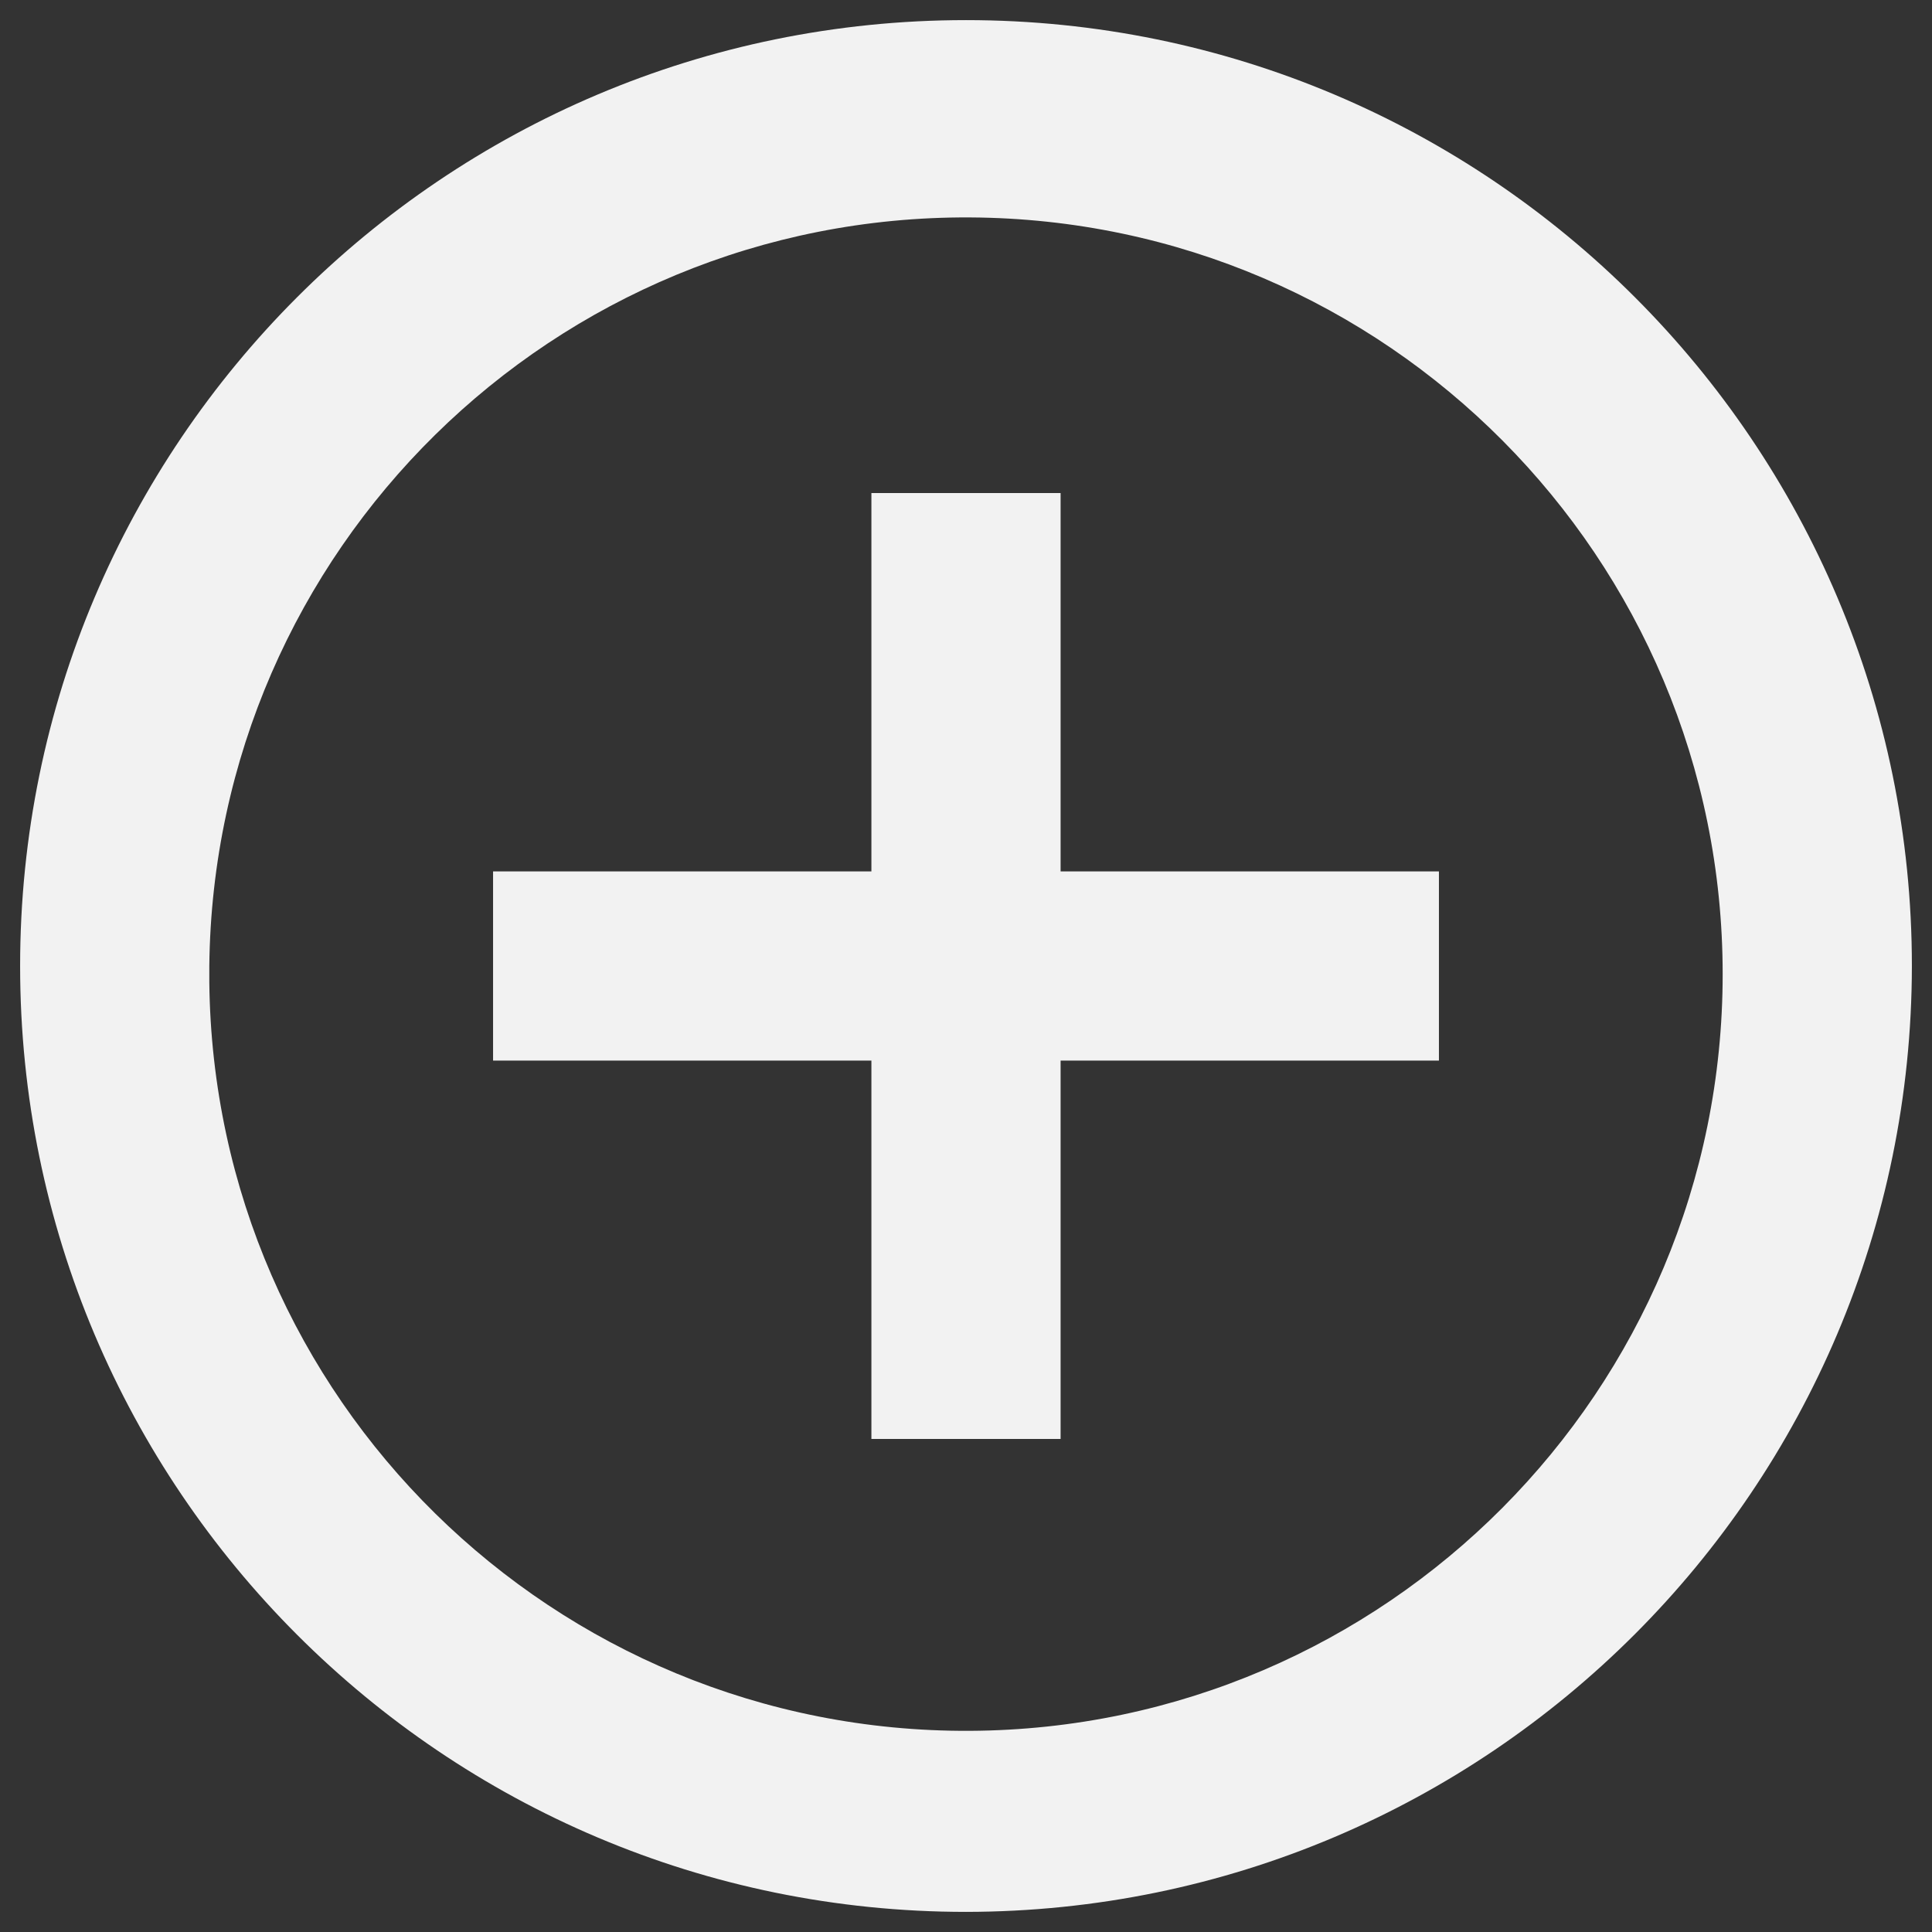 <svg width="80" height="80" viewBox="0 0 80 80" fill="none" xmlns="http://www.w3.org/2000/svg">
<rect x="0" y="0" width="80" height="80" fill="#333333" stroke="none"/>
<path d="M40 79.167C18.369 79.167 0.833 61.631 0.833 40C0.833 18.369 18.369 0.833 40 0.833C61.631 0.833 79.167 18.369 79.167 40C79.143 61.621 61.621 79.143 40 79.167ZM8.667 40.674C8.852 57.912 22.928 71.762 40.167 71.67C57.406 71.577 71.332 57.576 71.332 40.337C71.332 23.098 57.406 9.097 40.167 9.003C22.928 8.911 8.852 22.762 8.667 40V40.674ZM43.917 59.583H36.083V43.917H20.417V36.083H36.083V20.417H43.917V36.083H59.583V43.917H43.917V59.583Z" fill="#F2F2F2"/>
</svg>

